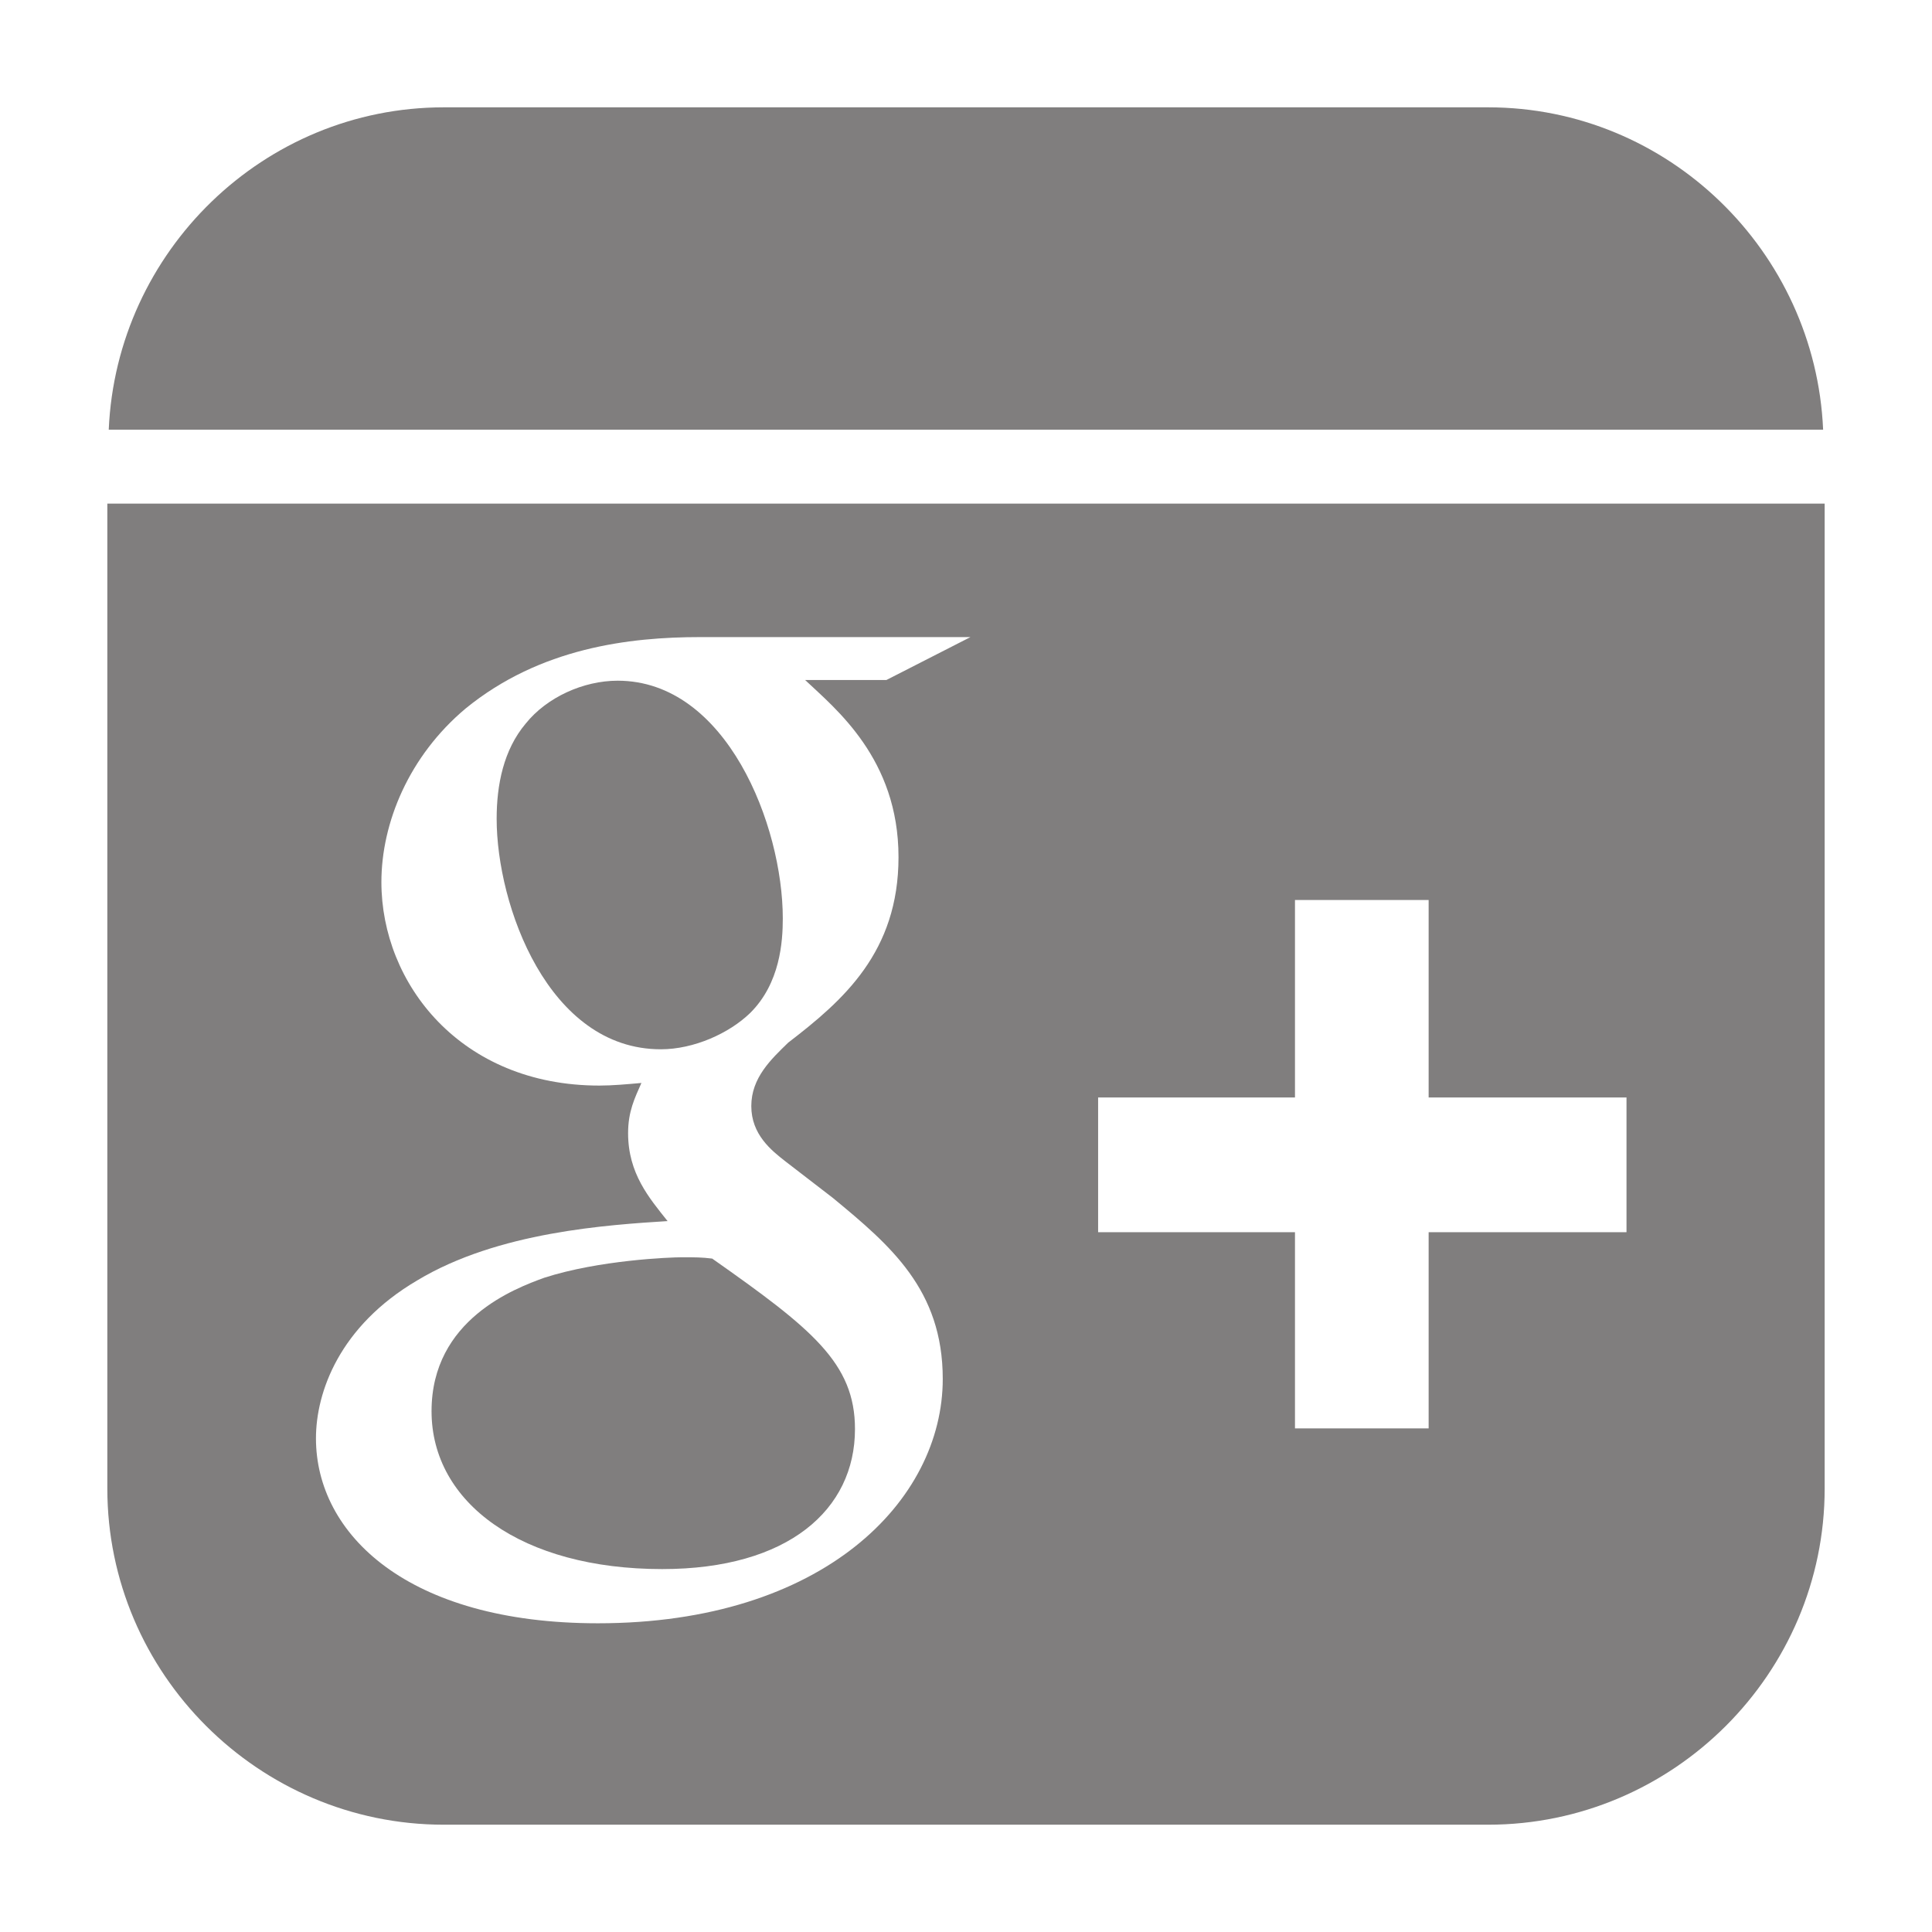<?xml version="1.0" encoding="UTF-8" standalone="no"?>
<!-- Created with Inkscape (http://www.inkscape.org/) -->

<svg
   xmlns:dc="http://purl.org/dc/elements/1.1/"
   xmlns:cc="http://creativecommons.org/ns#"
   xmlns:rdf="http://www.w3.org/1999/02/22-rdf-syntax-ns#"
   xmlns:svg="http://www.w3.org/2000/svg"
   xmlns="http://www.w3.org/2000/svg"
   xmlns:sodipodi="http://sodipodi.sourceforge.net/DTD/sodipodi-0.dtd"
   xmlns:inkscape="http://www.inkscape.org/namespaces/inkscape"
   id="svg2"
   version="1.1"
   inkscape:version="0.48.3.1 r9886"
   width="72"
   height="72"
   xml:space="preserve"
   sodipodi:docname="github.svg"><defs
     id="defs6"><clipPath
       clipPathUnits="userSpaceOnUse"
       id="clipPath18"><path
         d="M 0,13508.7 0,0 l 14670,0 0,13508.7 -14670,0 z"
         id="path20"
         inkscape:connector-curvature="0" /></clipPath></defs><sodipodi:namedview
     pagecolor="#ffffff"
     bordercolor="#666666"
     borderopacity="1"
     objecttolerance="10"
     gridtolerance="10"
     guidetolerance="10"
     inkscape:pageopacity="0"
     inkscape:pageshadow="2"
     inkscape:window-width="1855"
     inkscape:window-height="1056"
     id="namedview4"
     showgrid="false"
     inkscape:zoom="10.801659"
     inkscape:cx="39.949264"
     inkscape:cy="33.219656"
     inkscape:window-x="65"
     inkscape:window-y="24"
     inkscape:window-maximized="1"
     inkscape:current-layer="g10" /><g
     id="g10"
     inkscape:groupmode="layer"
     inkscape:label="ink_ext_XXXXXX"
     transform="matrix(1.25,0,0,-1.25,0,72)"><g
       id="g5489"><path
         d="m 54.354,44.79 c -0.231,5.316 -4.617,9.61 -9.988,9.61 l -31.134,0 c -5.371,0 -9.76,-4.294 -9.99,-9.61 l 51.112,0"
         style="fill:#807e7e;fill-opacity:1;fill-rule:evenodd;stroke:none"
         id="path2142"
         inkscape:connector-curvature="0" /><path
         d="m 20.331,20.116 c -0.353,0 -2.463,-0.081 -4.107,-0.611 -0.865,-0.316 -3.358,-1.241 -3.358,-3.978 0,-2.737 2.694,-4.707 6.877,-4.707 3.757,0 5.747,1.773 5.747,4.174 0,1.969 -1.287,2.993 -4.257,5.083 -0.311,0.039 -0.51,0.039 -0.902,0.039"
         style="fill:#807e7e;fill-opacity:1;fill-rule:evenodd;stroke:none"
         id="path2144"
         inkscape:connector-curvature="0" /><path
         d="m 18.414,37.306 c -1.017,0 -2.11,-0.491 -2.742,-1.28 -0.662,-0.786 -0.865,-1.831 -0.865,-2.837 0,-2.578 1.536,-6.872 4.894,-6.872 0.985,0 2.036,0.473 2.666,1.084 0.893,0.886 0.971,2.126 0.971,2.816 0,2.777 -1.679,7.089 -4.924,7.089"
         style="fill:#807e7e;fill-opacity:1;fill-rule:evenodd;stroke:none"
         id="path2146"
         inkscape:connector-curvature="0" /><path
         d="m 48.492,20.863 -5.899,0 0,-5.849 -3.985,0 0,5.849 -5.869,0 0,4.017 5.869,0 0,5.888 3.985,0 0,-5.888 5.899,0 0,-4.017 z M 26.788,32.048 c 0,-2.834 -1.647,-4.273 -3.289,-5.533 -0.507,-0.494 -1.1,-1.045 -1.1,-1.891 0,-0.846 0.593,-1.319 1.024,-1.654 l 1.407,-1.084 c 1.718,-1.418 3.277,-2.737 3.277,-5.397 0,-3.623 -3.558,-7.285 -10.283,-7.285 -5.673,0 -8.404,2.659 -8.404,5.514 0,1.379 0.703,3.346 3.017,4.707 2.417,1.458 5.701,1.654 7.465,1.771 -0.549,0.69 -1.176,1.418 -1.176,2.62 0,0.65 0.198,1.045 0.397,1.497 -0.434,-0.039 -0.865,-0.078 -1.255,-0.078 -4.144,0 -6.497,3.051 -6.497,6.065 0,1.771 0.823,3.761 2.511,5.177 2.221,1.813 4.887,2.129 6.995,2.129 l 8.056,0 -2.507,-1.28 -2.422,0 c 0.897,-0.849 2.784,-2.343 2.784,-5.279 z m -23.588,10.537 0,-29.363 c 0,-5.514 4.513,-10.023 10.032,-10.023 l 31.134,0 c 5.519,0 10.034,4.509 10.034,10.023 l 0,29.363 -51.2,0"
         style="fill:#807e7e;fill-opacity:1;fill-rule:evenodd;stroke:none"
         id="path2148"
         inkscape:connector-curvature="0" /></g></g></svg>